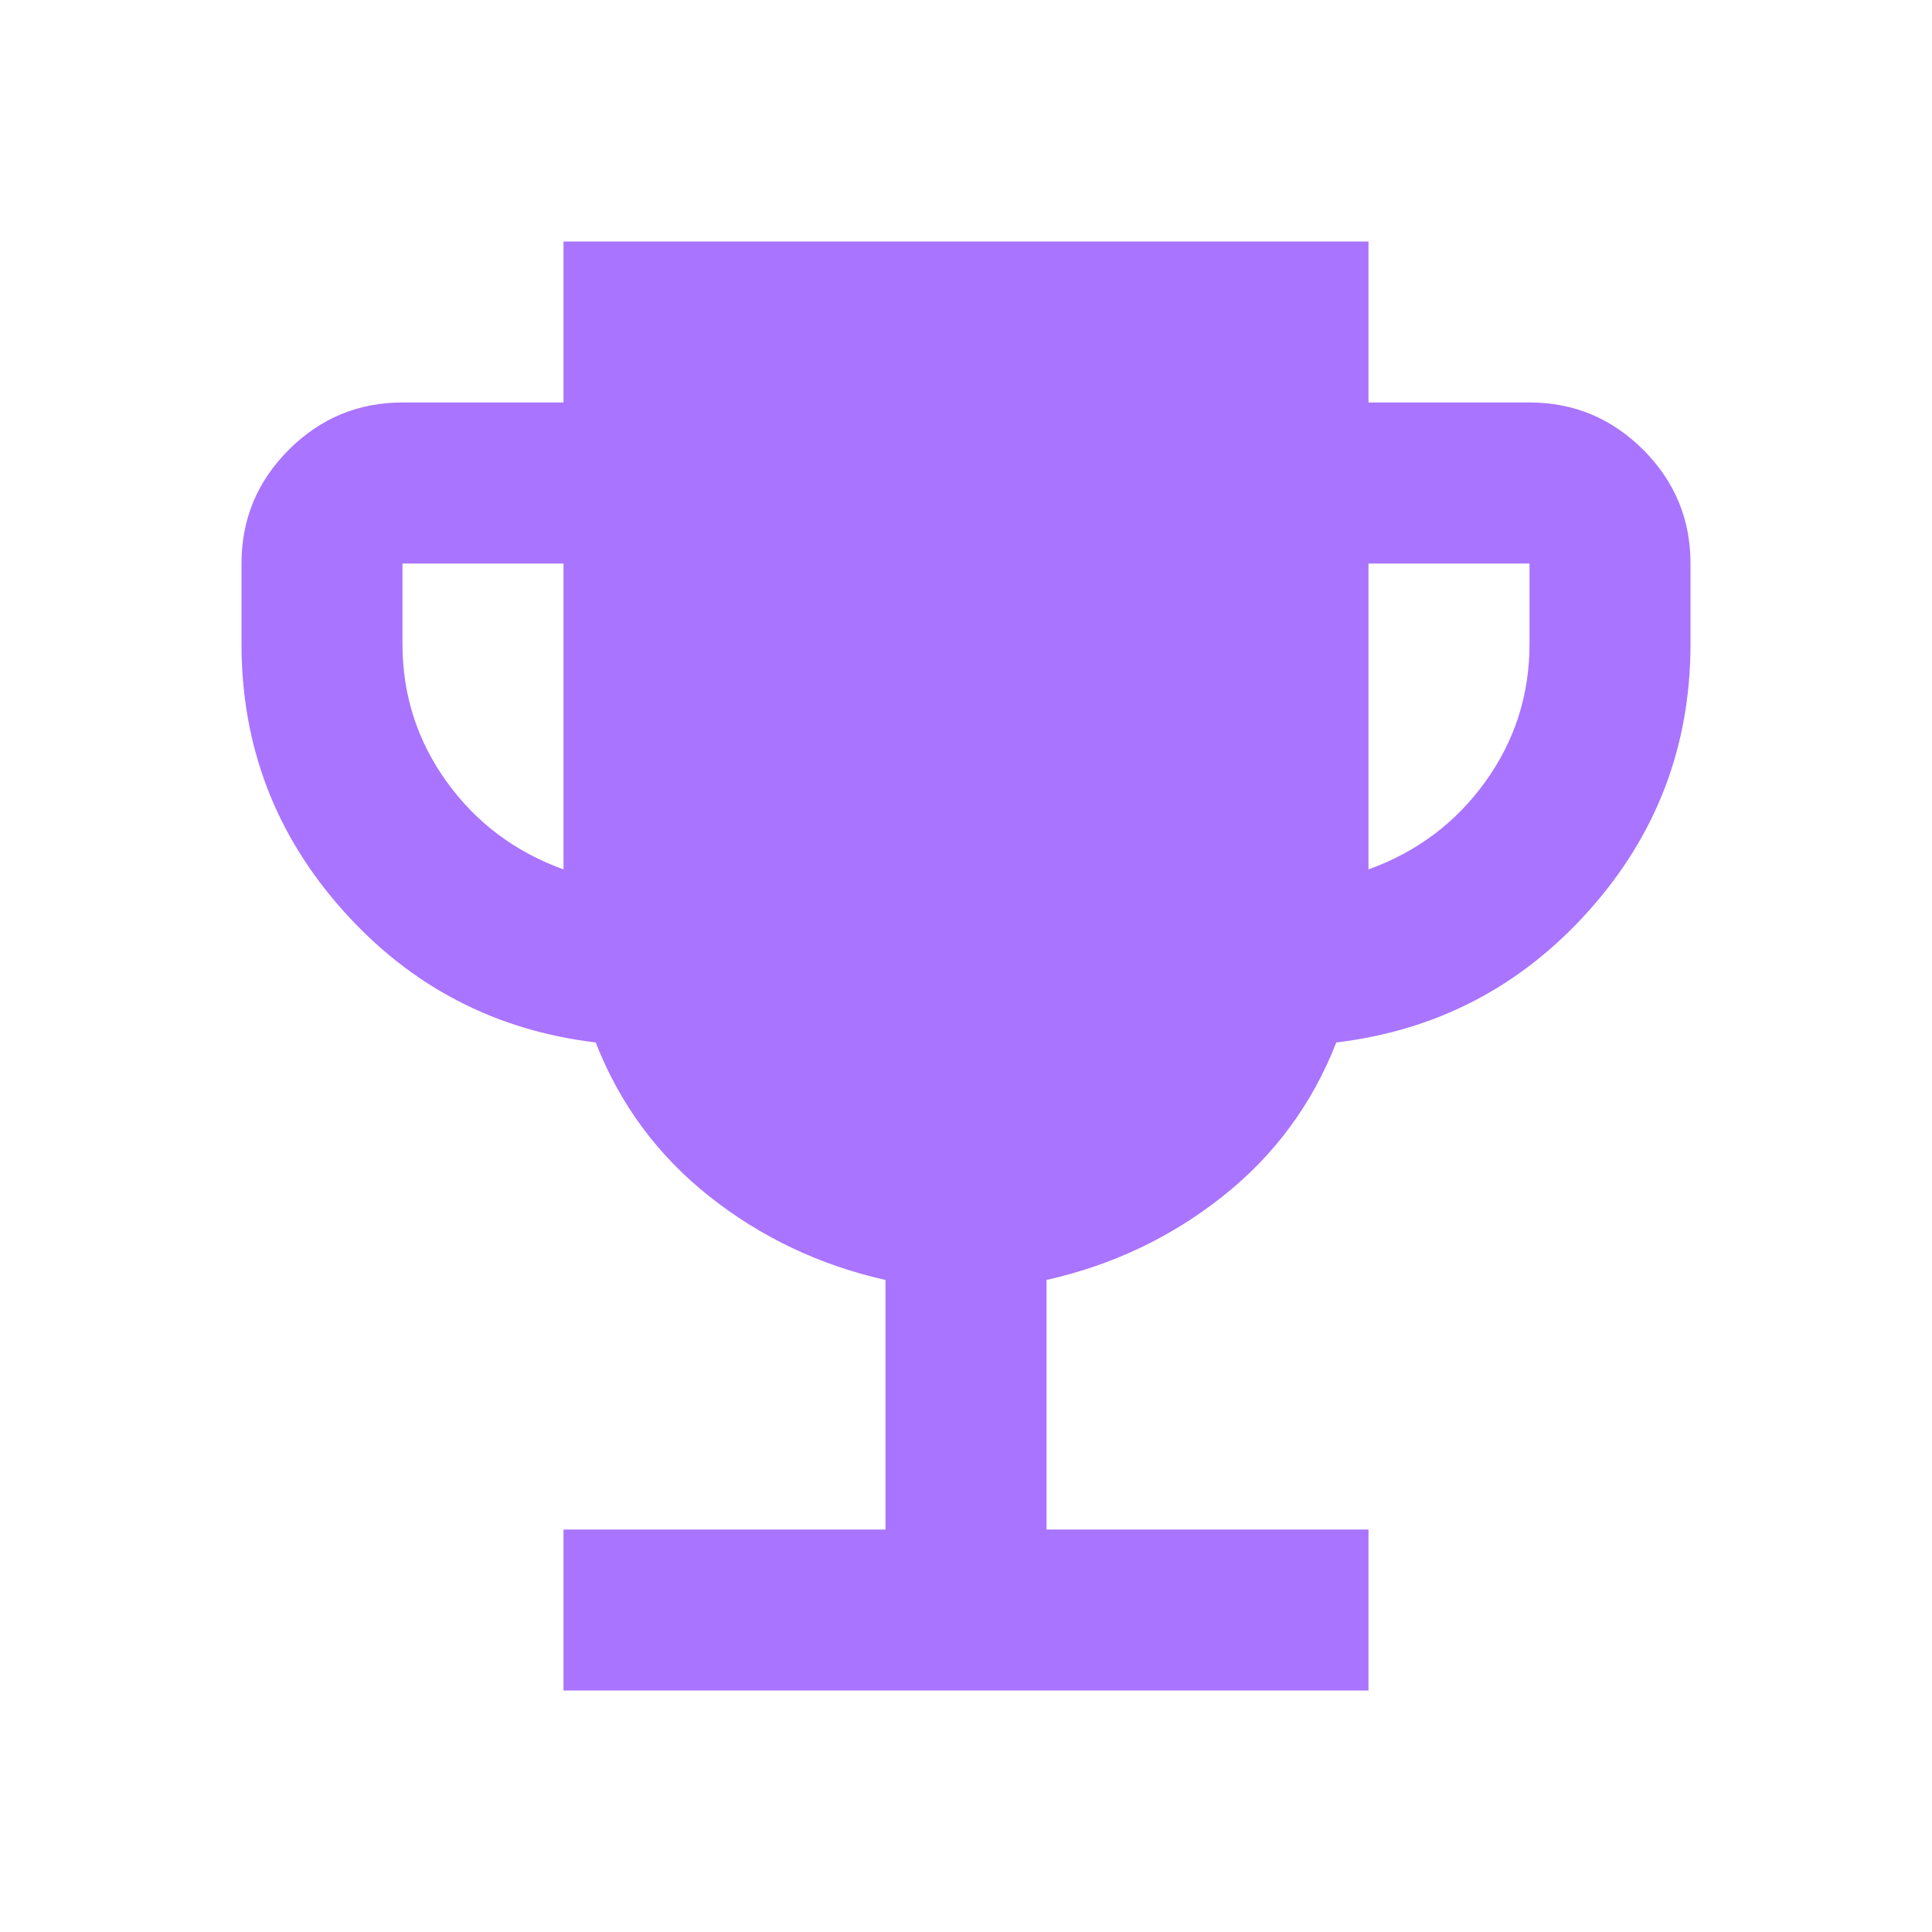<svg width="40" height="40" viewBox="0 0 40 40" fill="none" xmlns="http://www.w3.org/2000/svg">
<path d="M11.667 35V31.667H18.333V26.5C16.972 26.194 15.757 25.618 14.688 24.771C13.618 23.924 12.833 22.861 12.333 21.583C10.25 21.333 8.507 20.424 7.104 18.854C5.701 17.285 5 15.444 5 13.333V11.667C5 10.75 5.326 9.965 5.979 9.312C6.632 8.66 7.417 8.333 8.333 8.333H11.667V5H28.333V8.333H31.667C32.583 8.333 33.368 8.66 34.021 9.312C34.674 9.965 35 10.75 35 11.667V13.333C35 15.444 34.299 17.285 32.896 18.854C31.493 20.424 29.75 21.333 27.667 21.583C27.167 22.861 26.382 23.924 25.312 24.771C24.243 25.618 23.028 26.194 21.667 26.5V31.667H28.333V35H11.667ZM11.667 18V11.667H8.333V13.333C8.333 14.389 8.639 15.34 9.25 16.188C9.861 17.035 10.667 17.639 11.667 18ZM28.333 18C29.333 17.639 30.139 17.035 30.75 16.188C31.361 15.34 31.667 14.389 31.667 13.333V11.667H28.333V18Z" fill="#A974FF"/>
</svg>
